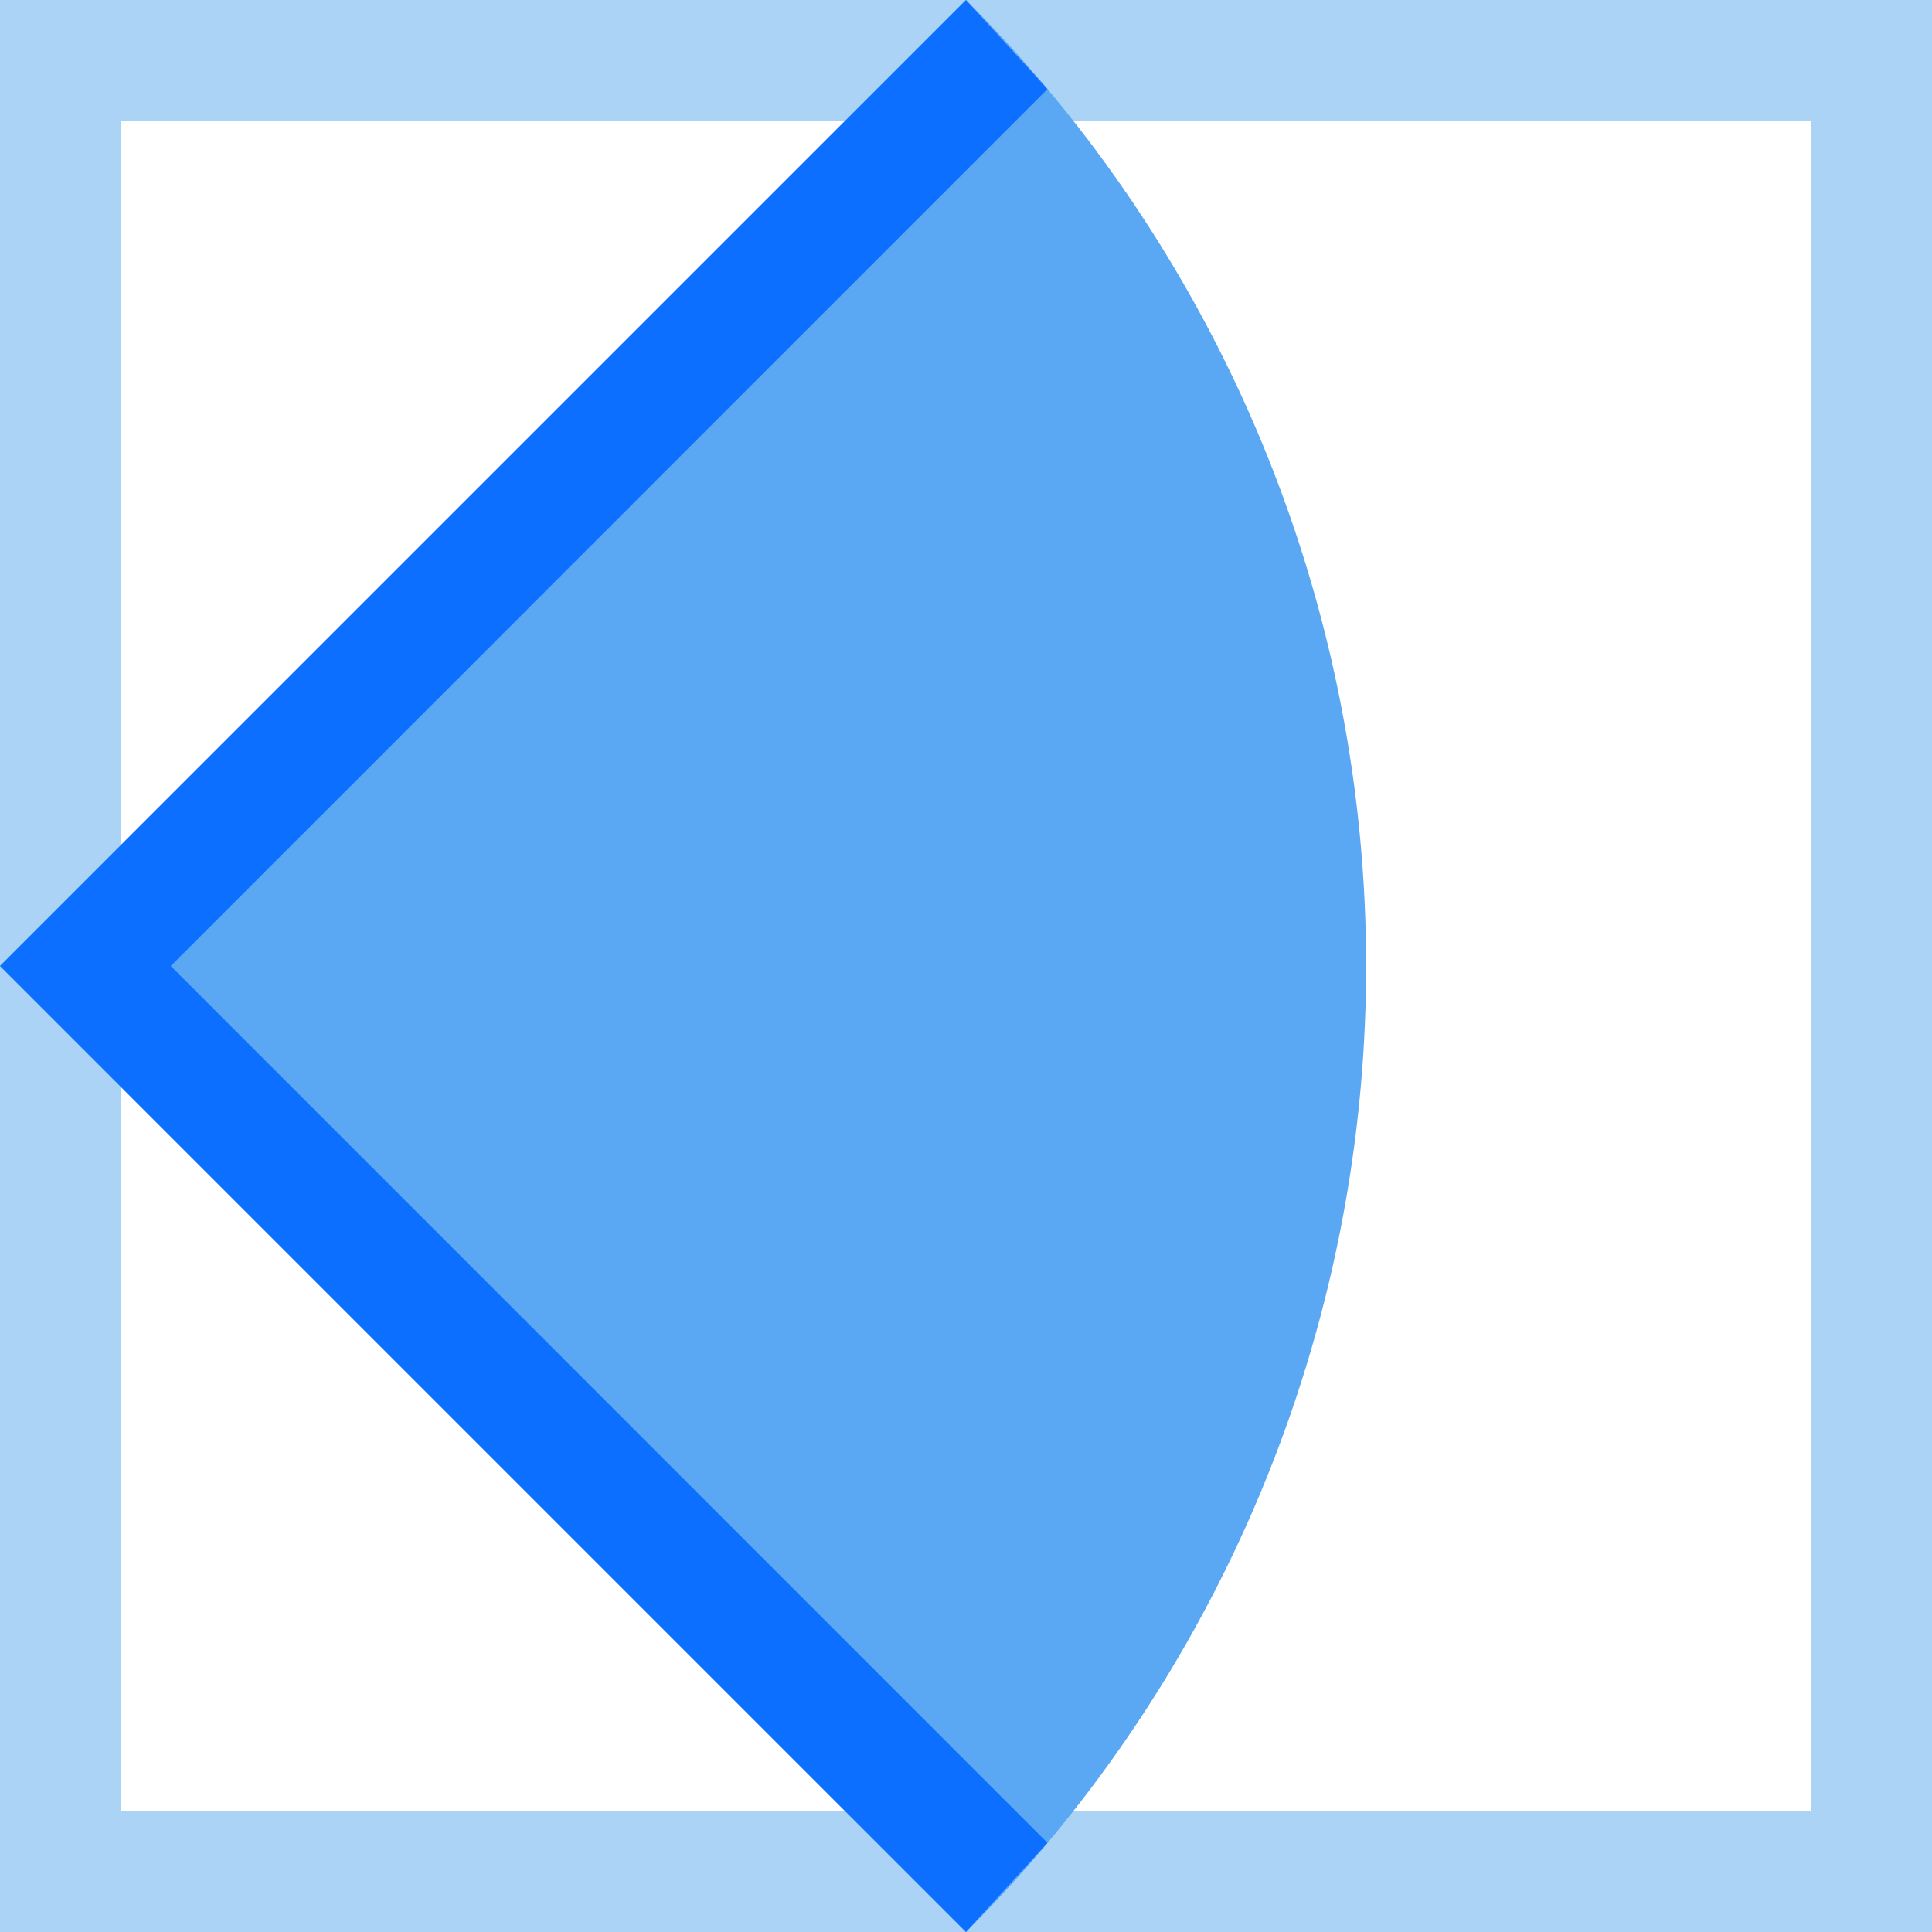 <svg xmlns="http://www.w3.org/2000/svg" width="64" height="64" viewBox="0 0 64 64"><defs><style>.a{fill:#abd3f6;}.b{fill:#5aa8f3;}.c{fill:#0c6fff;}</style></defs><path class="a" d="M68,12V68H12V12H68m4-4H8V72H72V8Z" transform="translate(-8 -8)"/><path class="b" d="M40,72A45.255,45.255,0,0,0,40,8L8,40Z" transform="translate(-8 -8)"/><g transform="translate(-8 -8)"><path class="c" d="M40,72,8,40,40,8l2.7,2.951L13.656,40,42.7,69.048Z"/></g></svg>